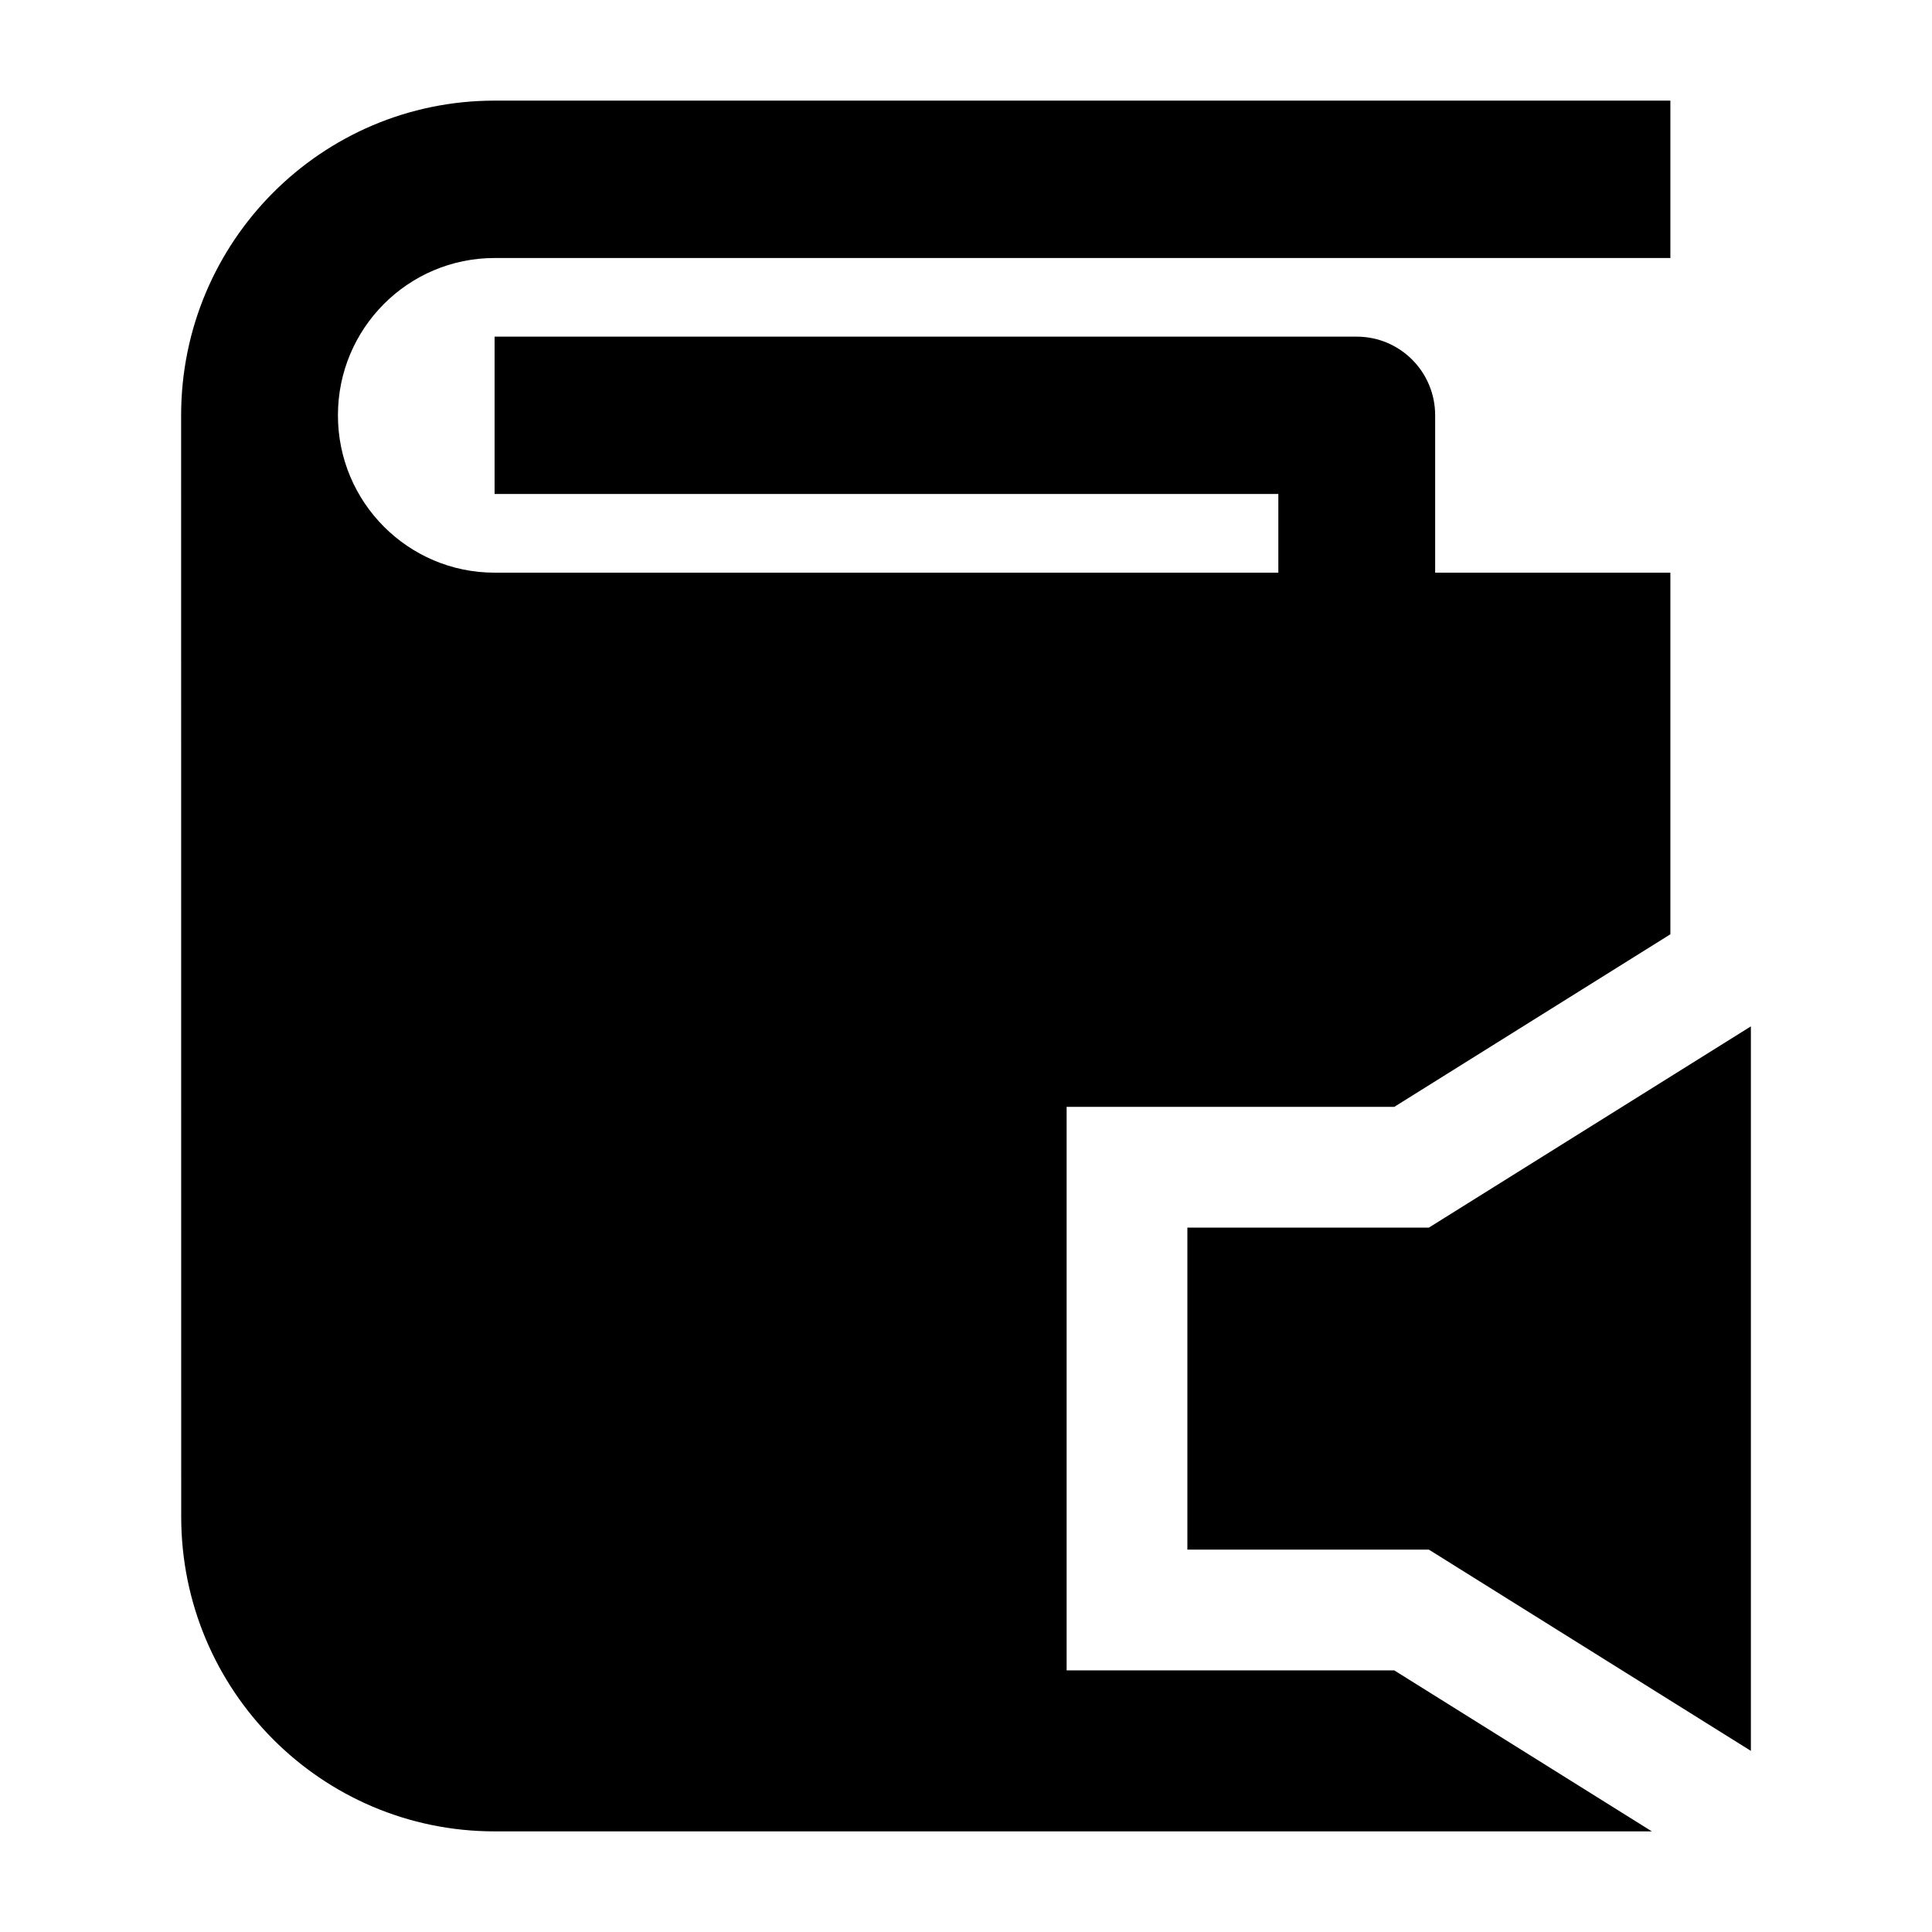 <svg width="24" height="24" viewBox="0 0 24 24" xmlns="http://www.w3.org/2000/svg">
    <path d="M21.75 21.75V12.75L17.75 15.25H14.75V19.25H17.75L21.75 21.75Z"/>
    <path d="M6.145 1.25C3.994 1.25 2.251 3 2.25 5.158L2.251 18.841C2.251 21 3.994 22.75 6.145 22.75H20.52L17.32 20.75H13.25V13.75H17.32L20.75 11.606V7.114H17.828V5.159C17.828 4.619 17.392 4.182 16.854 4.182H6.144V6.136H15.88V7.114H6.145C5.07 7.114 4.198 6.239 4.198 5.16V5.158C4.198 4.079 5.07 3.205 6.145 3.205H20.75V1.25H6.145Z"/>
</svg>
